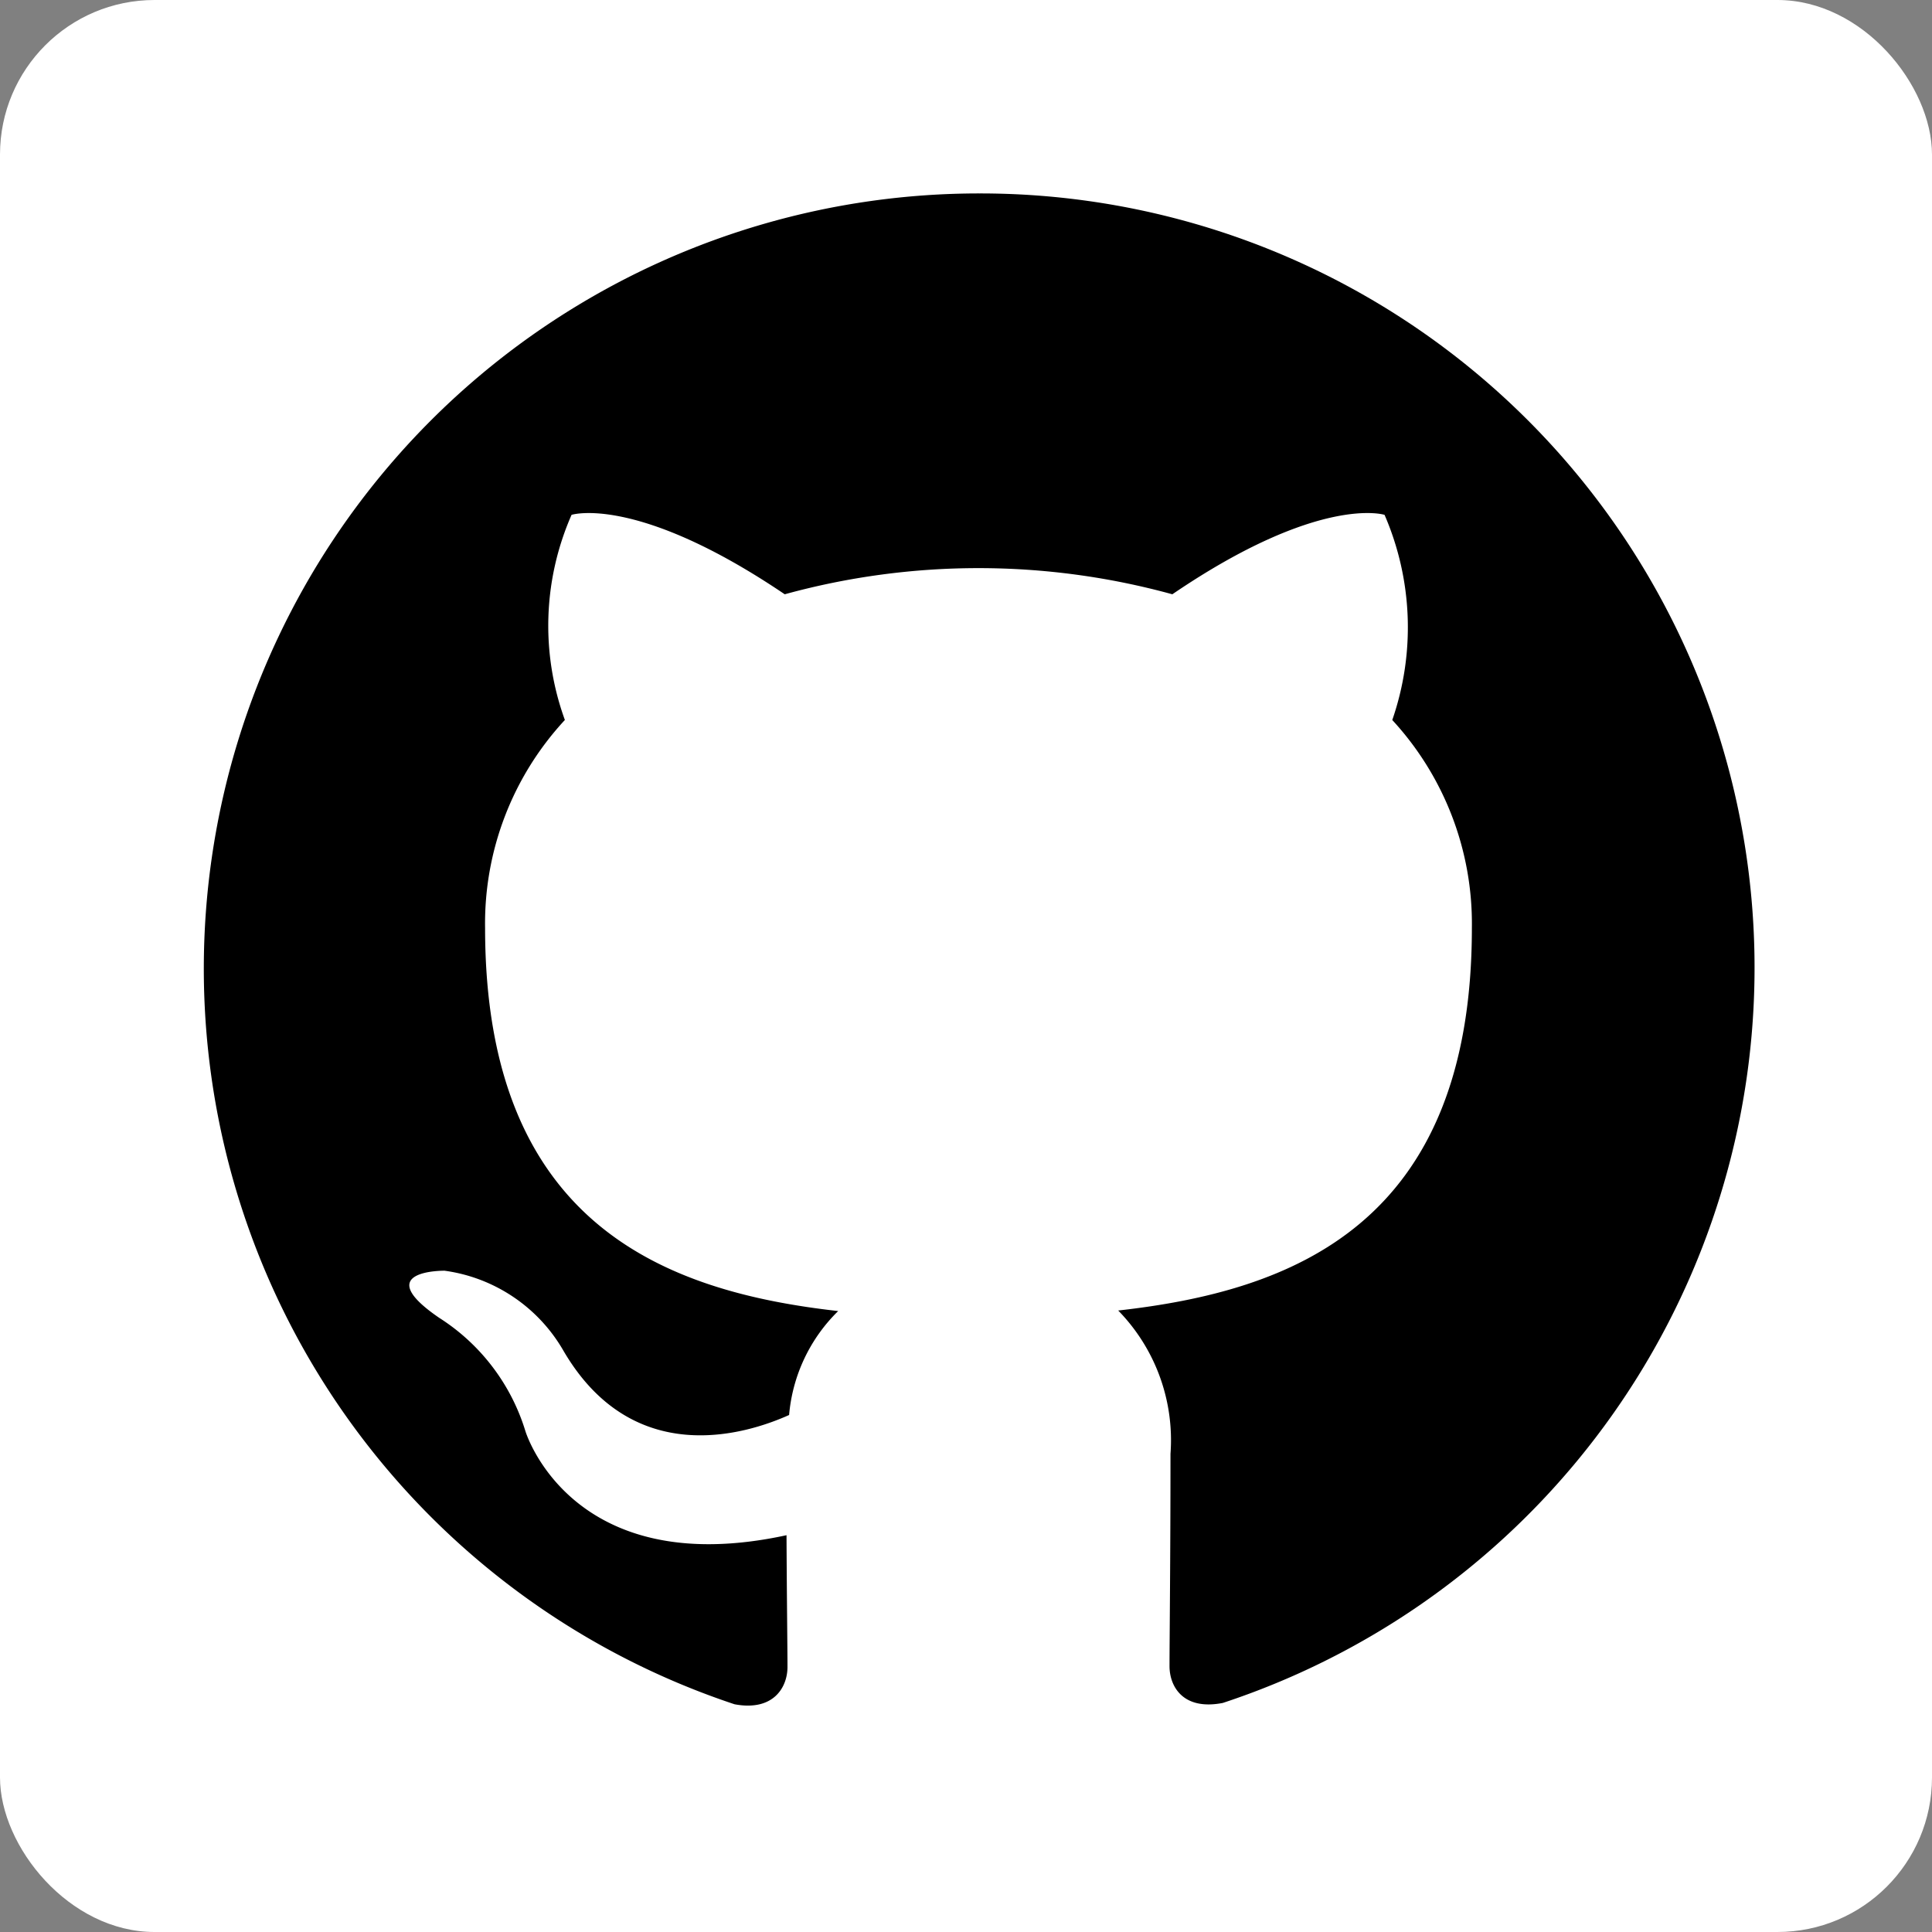 <svg xmlns="http://www.w3.org/2000/svg" width="50" height="50" viewBox="0 0 50 50"><rect x="0" y="0" width="50" height="50" fill="#808080" stroke="none"/><g transform="translate(-10105 -13511)"><rect width="50" height="50" rx="4" transform="translate(10105 13511)" fill="#fff"/><path d="M20.062.3a20.062,20.062,0,0,0-6.345,39.1c1,.189,1.371-.431,1.371-.965,0-.476-.017-1.739-.025-3.41-5.581,1.21-6.757-2.692-6.757-2.692a5.317,5.317,0,0,0-2.232-2.934c-1.817-1.244.14-1.219.14-1.219a4.207,4.207,0,0,1,3.073,2.066c1.789,3.068,4.7,2.182,5.843,1.668A4.277,4.277,0,0,1,16.4,29.224c-4.455-.5-9.138-2.227-9.138-9.914a7.74,7.74,0,0,1,2.065-5.383A7.133,7.133,0,0,1,9.5,8.618s1.68-.538,5.517,2.056a18.915,18.915,0,0,1,10.031,0c3.812-2.595,5.492-2.056,5.492-2.056a7.33,7.33,0,0,1,.2,5.31A7.771,7.771,0,0,1,32.8,19.31c0,7.707-4.689,9.4-9.153,9.9A4.8,4.8,0,0,1,25,32.919c0,2.685-.025,4.842-.025,5.494,0,.527.351,1.154,1.379.953A20.037,20.037,0,0,0,20.062.3" transform="translate(10110.292 13515.706)"/></g></svg>